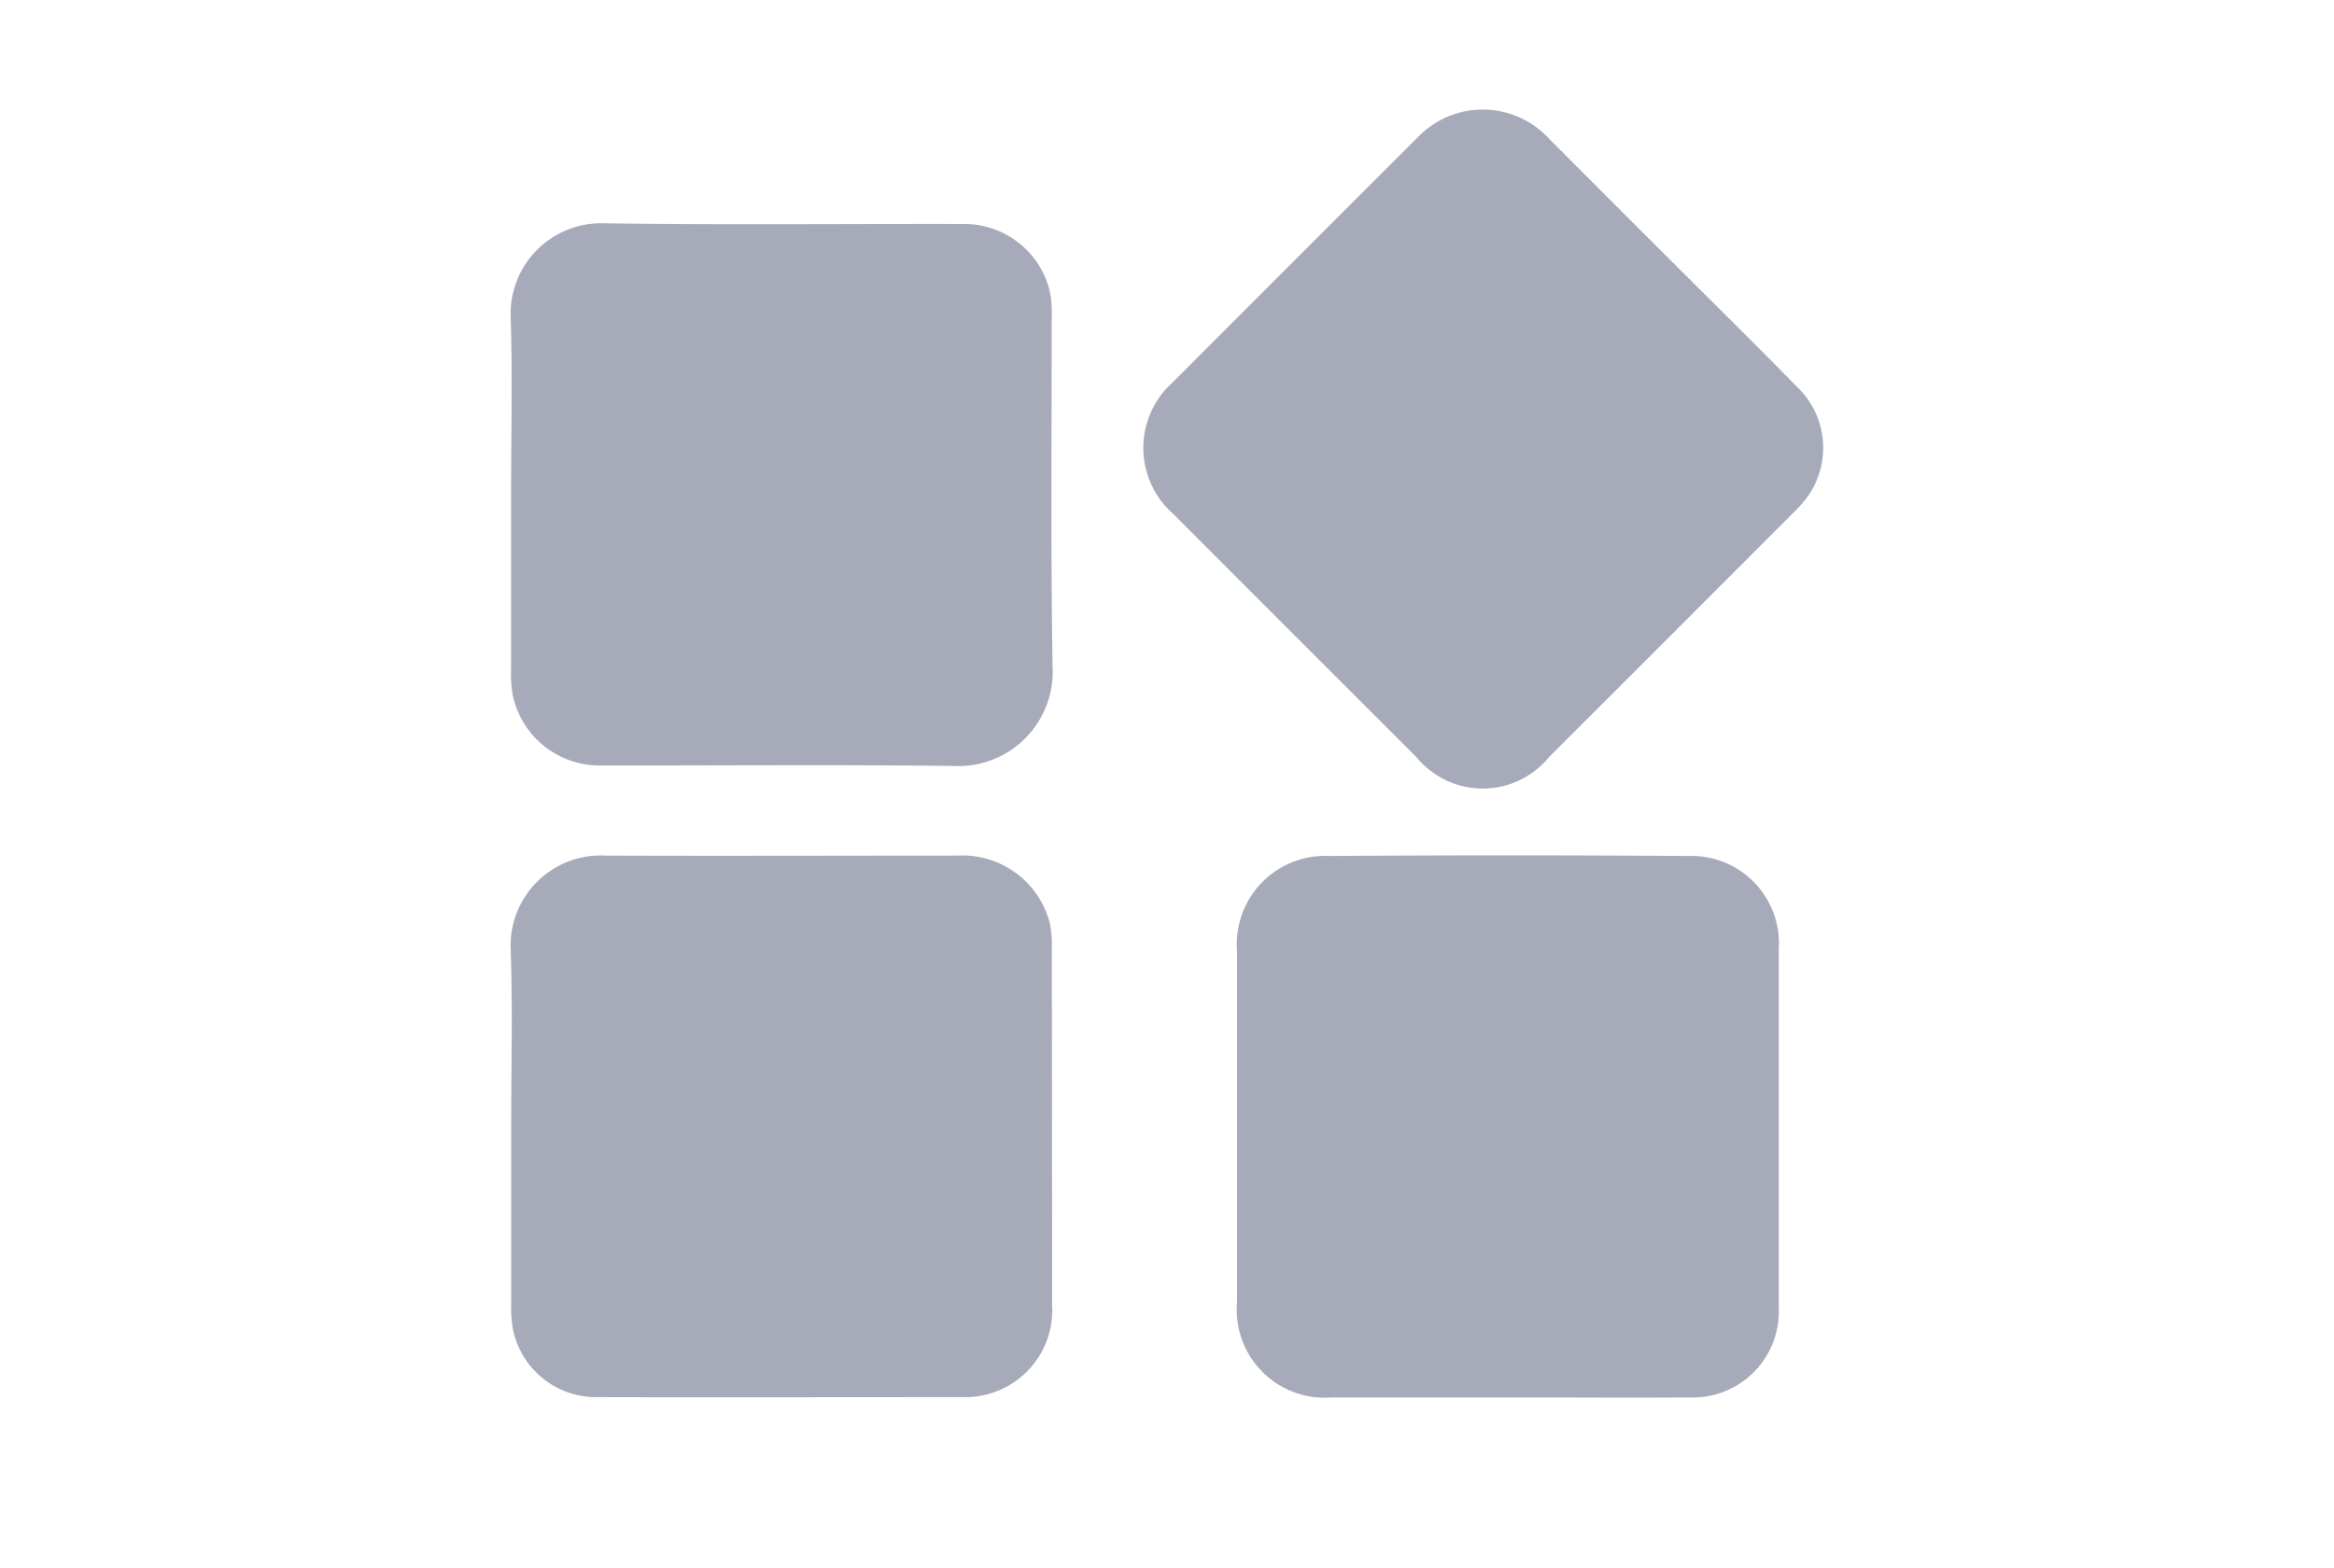 <svg id="Group_1360" data-name="Group 1360" xmlns="http://www.w3.org/2000/svg" width="48.355" height="32.488" viewBox="0 0 48.355 32.488">
  <path id="Path_690" data-name="Path 690" d="M3.022,0h42.31a3.022,3.022,0,0,1,3.022,3.022V29.466a3.022,3.022,0,0,1-3.022,3.022H3.022A3.022,3.022,0,0,1,0,29.466V3.022A3.022,3.022,0,0,1,3.022,0Z" fill="#fff" opacity="0"/>
  <g id="Group_1307" data-name="Group 1307" transform="translate(10.578 2.267)">
    <path id="Path_561" data-name="Path 561" d="M306.337,360.1a1.781,1.781,0,0,1-1.823,1.846c-1.256.009-2.513,0-3.769,0h0c-1.222,0-2.445,0-3.667,0a1.824,1.824,0,0,1-1.965-1.974q0-3.642,0-7.284a1.83,1.83,0,0,1,1.909-1.963q3.718-.026,7.436,0a1.813,1.813,0,0,1,1.879,1.936q0,3.718,0,7.436" transform="translate(-280.063 -335.253)" fill="#a7aab9"/>
    <path id="Path_562" data-name="Path 562" d="M11.218,360.082a1.8,1.8,0,0,1-1.462,1.9,1.568,1.568,0,0,1-.328.032c-2.554,0-5.109.006-7.664,0a1.759,1.759,0,0,1-1.714-1.4,2.734,2.734,0,0,1-.037-.557c0-1.214,0-2.428,0-3.641s.031-2.446-.01-3.667a1.867,1.867,0,0,1,1.966-1.958c2.427.009,4.855,0,7.282,0a1.872,1.872,0,0,1,1.914,1.374,2.2,2.2,0,0,1,.048.556q.006,3.679.006,7.359" transform="translate(0 -335.327)" fill="#a7aab9"/>
    <path id="Path_563" data-name="Path 563" d="M11.241,65.017a1.957,1.957,0,0,1-2.058,2.045c-2.427-.031-4.856-.007-7.284-.011a1.84,1.84,0,0,1-1.838-1.43,2.513,2.513,0,0,1-.039-.583q0-1.808,0-3.616c0-1.223.031-2.446-.009-3.667a1.876,1.876,0,0,1,1.952-1.939c2.478.035,4.958.009,7.436.014A1.825,1.825,0,0,1,11.177,57.2a2.4,2.4,0,0,1,.045.582c0,2.411-.021,4.823.018,7.233" transform="translate(-0.011 -53.455)" fill="#a7aab9"/>
    <path id="Path_564" data-name="Path 564" d="M289.835,7.989a2.542,2.542,0,0,1-.309.358q-2.539,2.544-5.081,5.083a1.771,1.771,0,0,1-2.733,0q-2.526-2.522-5.048-5.049a1.821,1.821,0,0,1,0-2.732q2.529-2.536,5.064-5.066A1.865,1.865,0,0,1,284.446.6q1.372,1.377,2.75,2.751c.8.8,1.606,1.593,2.395,2.4a1.745,1.745,0,0,1,.244,2.237" transform="translate(-262.938 0)" fill="#a7aab9"/>
  </g>
</svg>
